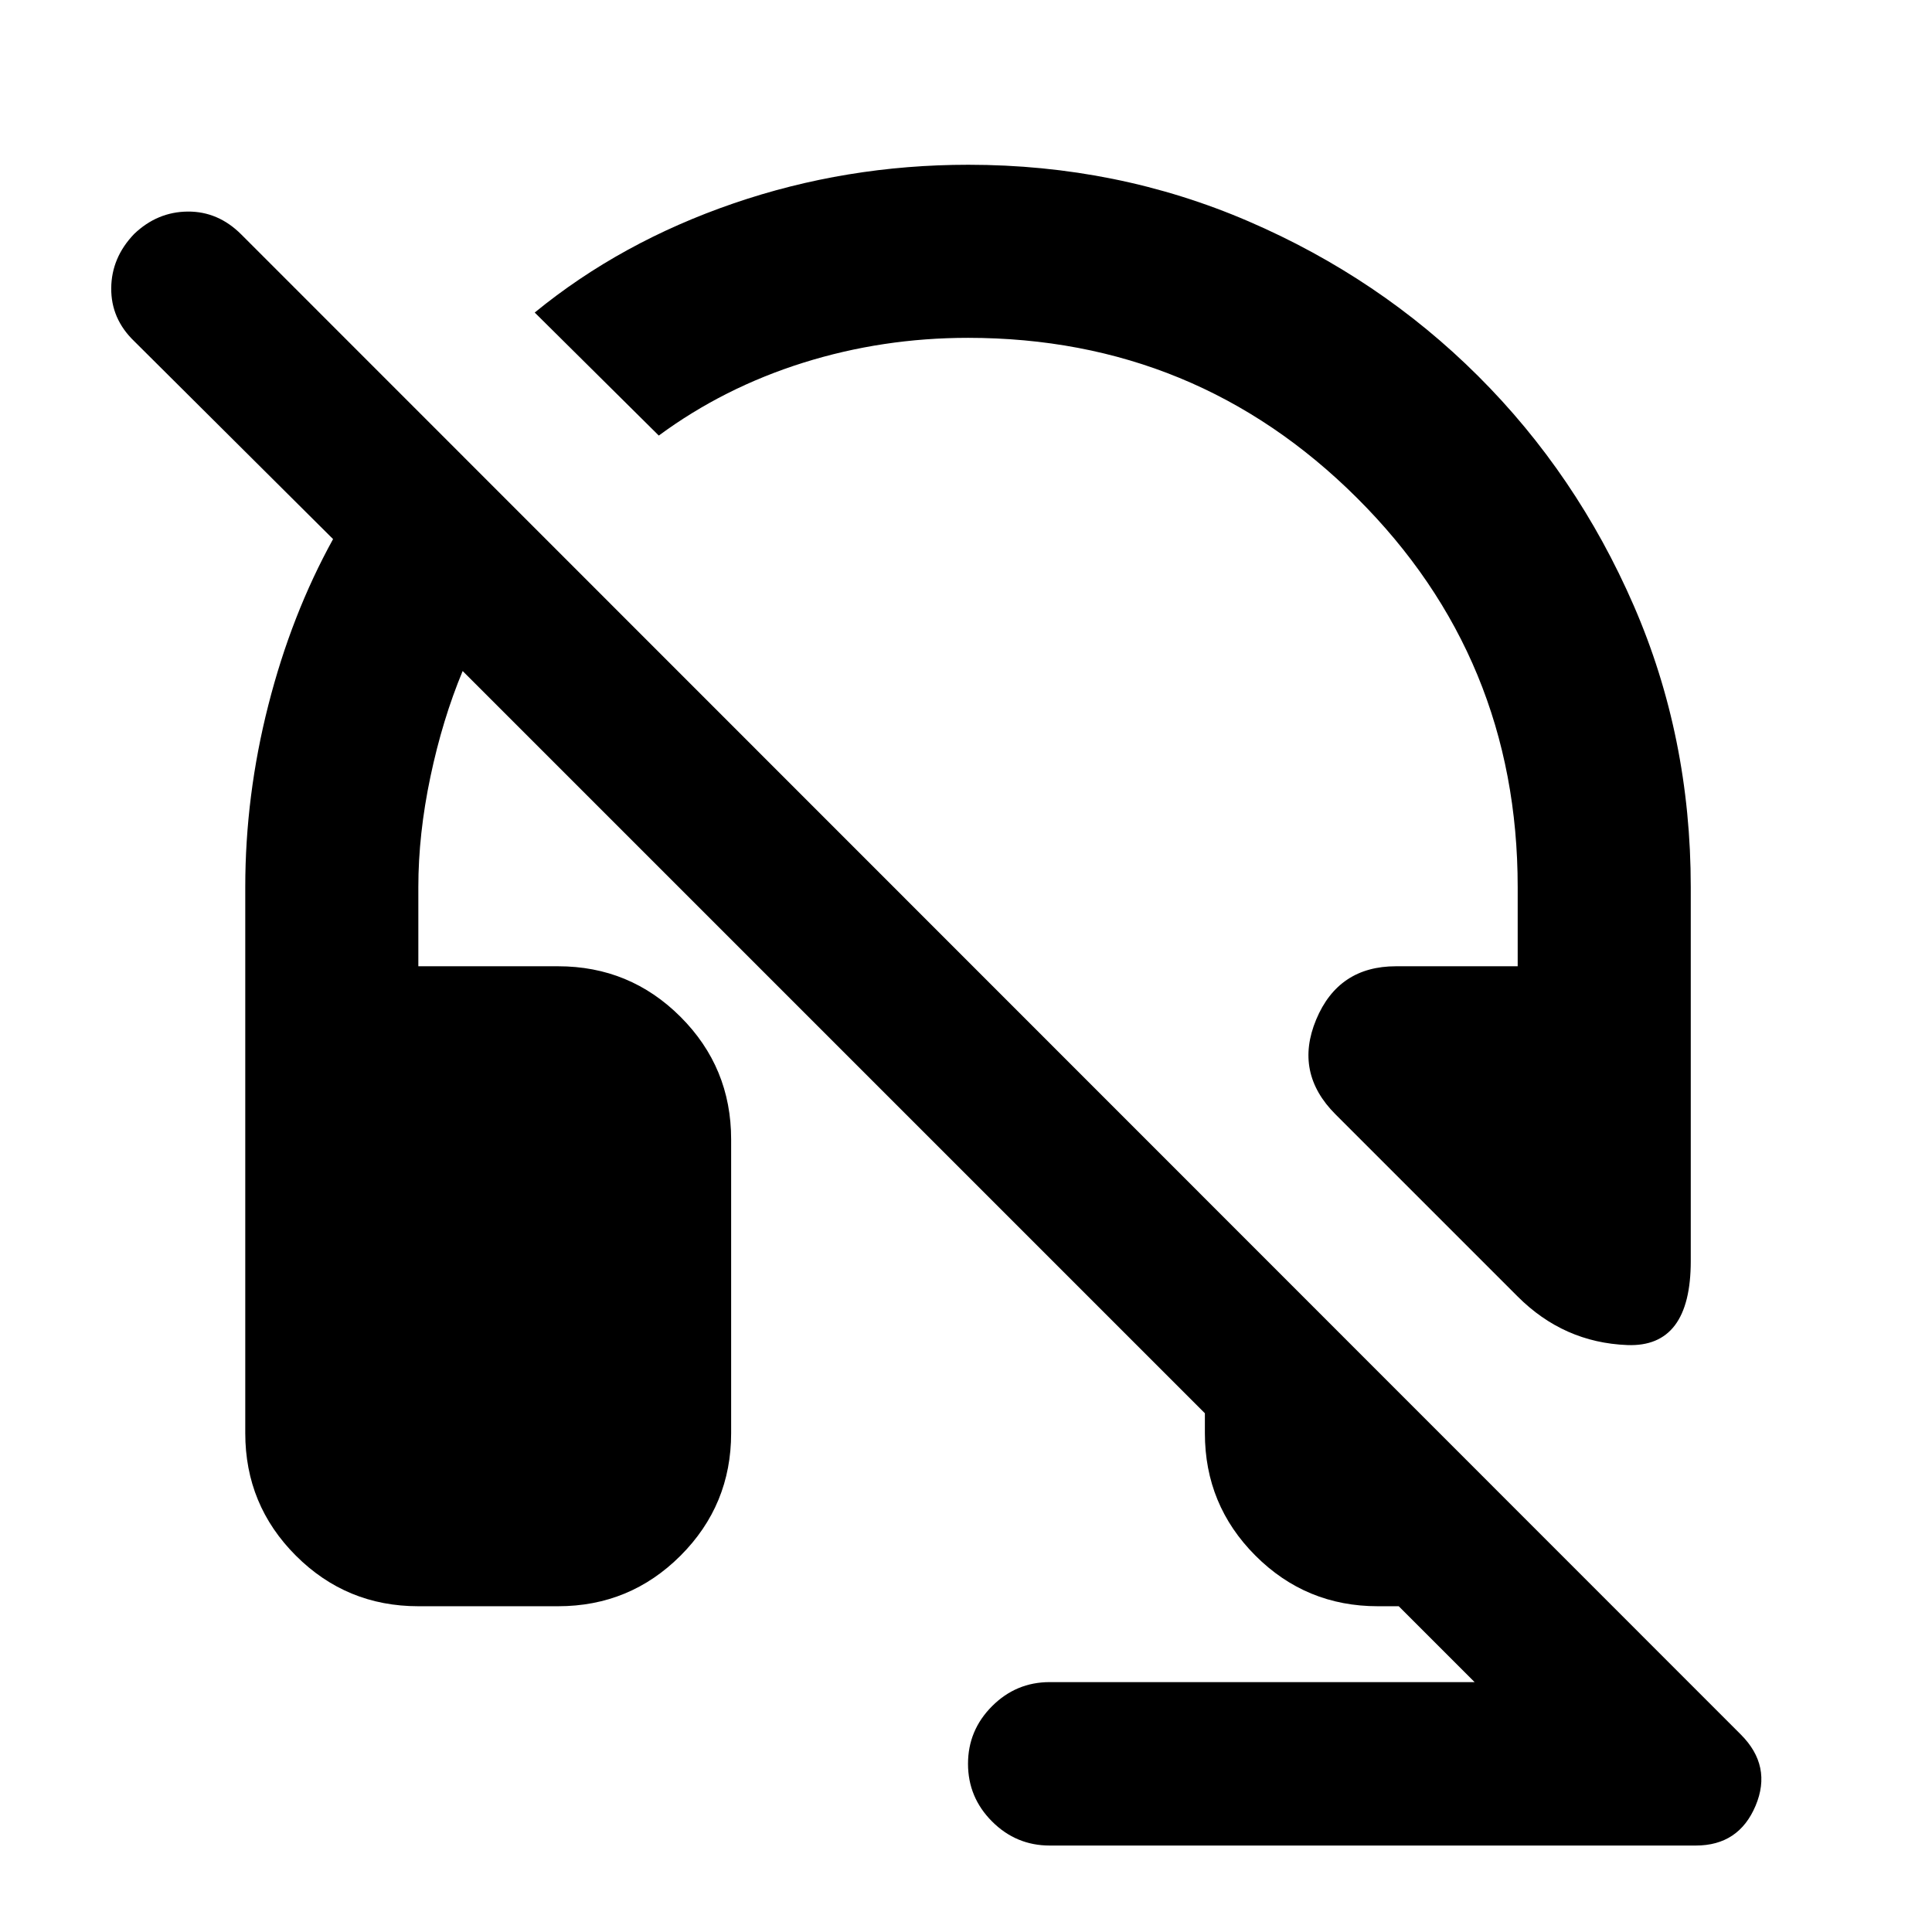 <svg xmlns="http://www.w3.org/2000/svg" height="24" viewBox="0 -960 960 960" width="24"><path d="M840.13-333.41q0 43-31.56 41.76-31.57-1.24-54.44-24.11l-90.54-90.54q-20.63-20.63-9.58-47.1 11.05-26.47 39.66-26.47h60.46v-39.37q0-113.83-79.87-193.36-79.87-79.53-193.26-79.53-42.52 0-81.96 12.39-39.43 12.39-71.69 36.17L265.7-804.7q42.78-35 98.71-54.21 55.94-19.22 116.75-19.22 74.01 0 139.2 28.1 65.18 28.1 114.11 76.88 48.94 48.79 77.3 114 28.36 65.21 28.36 139.91v185.83ZM521.61-42.96q-16.7 0-28.65-11.95Q481-66.87 481-83.57q0-16.69 11.96-28.65 11.95-11.95 28.65-11.95h211.11l-37.7-37.7h-10.38q-35.7 0-60.82-25.14-25.12-25.14-25.12-60.86v-9.89L229.89-626.57q-10 24-16.01 52.51-6.01 28.51-6.01 54.82v39.37h69.43q35.72 0 60.86 25.14t25.14 60.86v146q0 35.72-25.14 60.86t-60.86 25.14h-69.43q-35.72 0-60.86-25.14t-25.14-60.86v-271.37q0-45.42 11.46-90.38 11.45-44.97 32.17-82.51L66.65-790.5q-11.5-11.08-11.38-26.29.12-15.21 11.38-26.95 11.5-11 26.62-11.13 15.12-.13 26.62 11.37L865-98.13q15.65 15.65 7.33 35.41-8.33 19.76-29.7 19.76H521.61Z"/></svg>